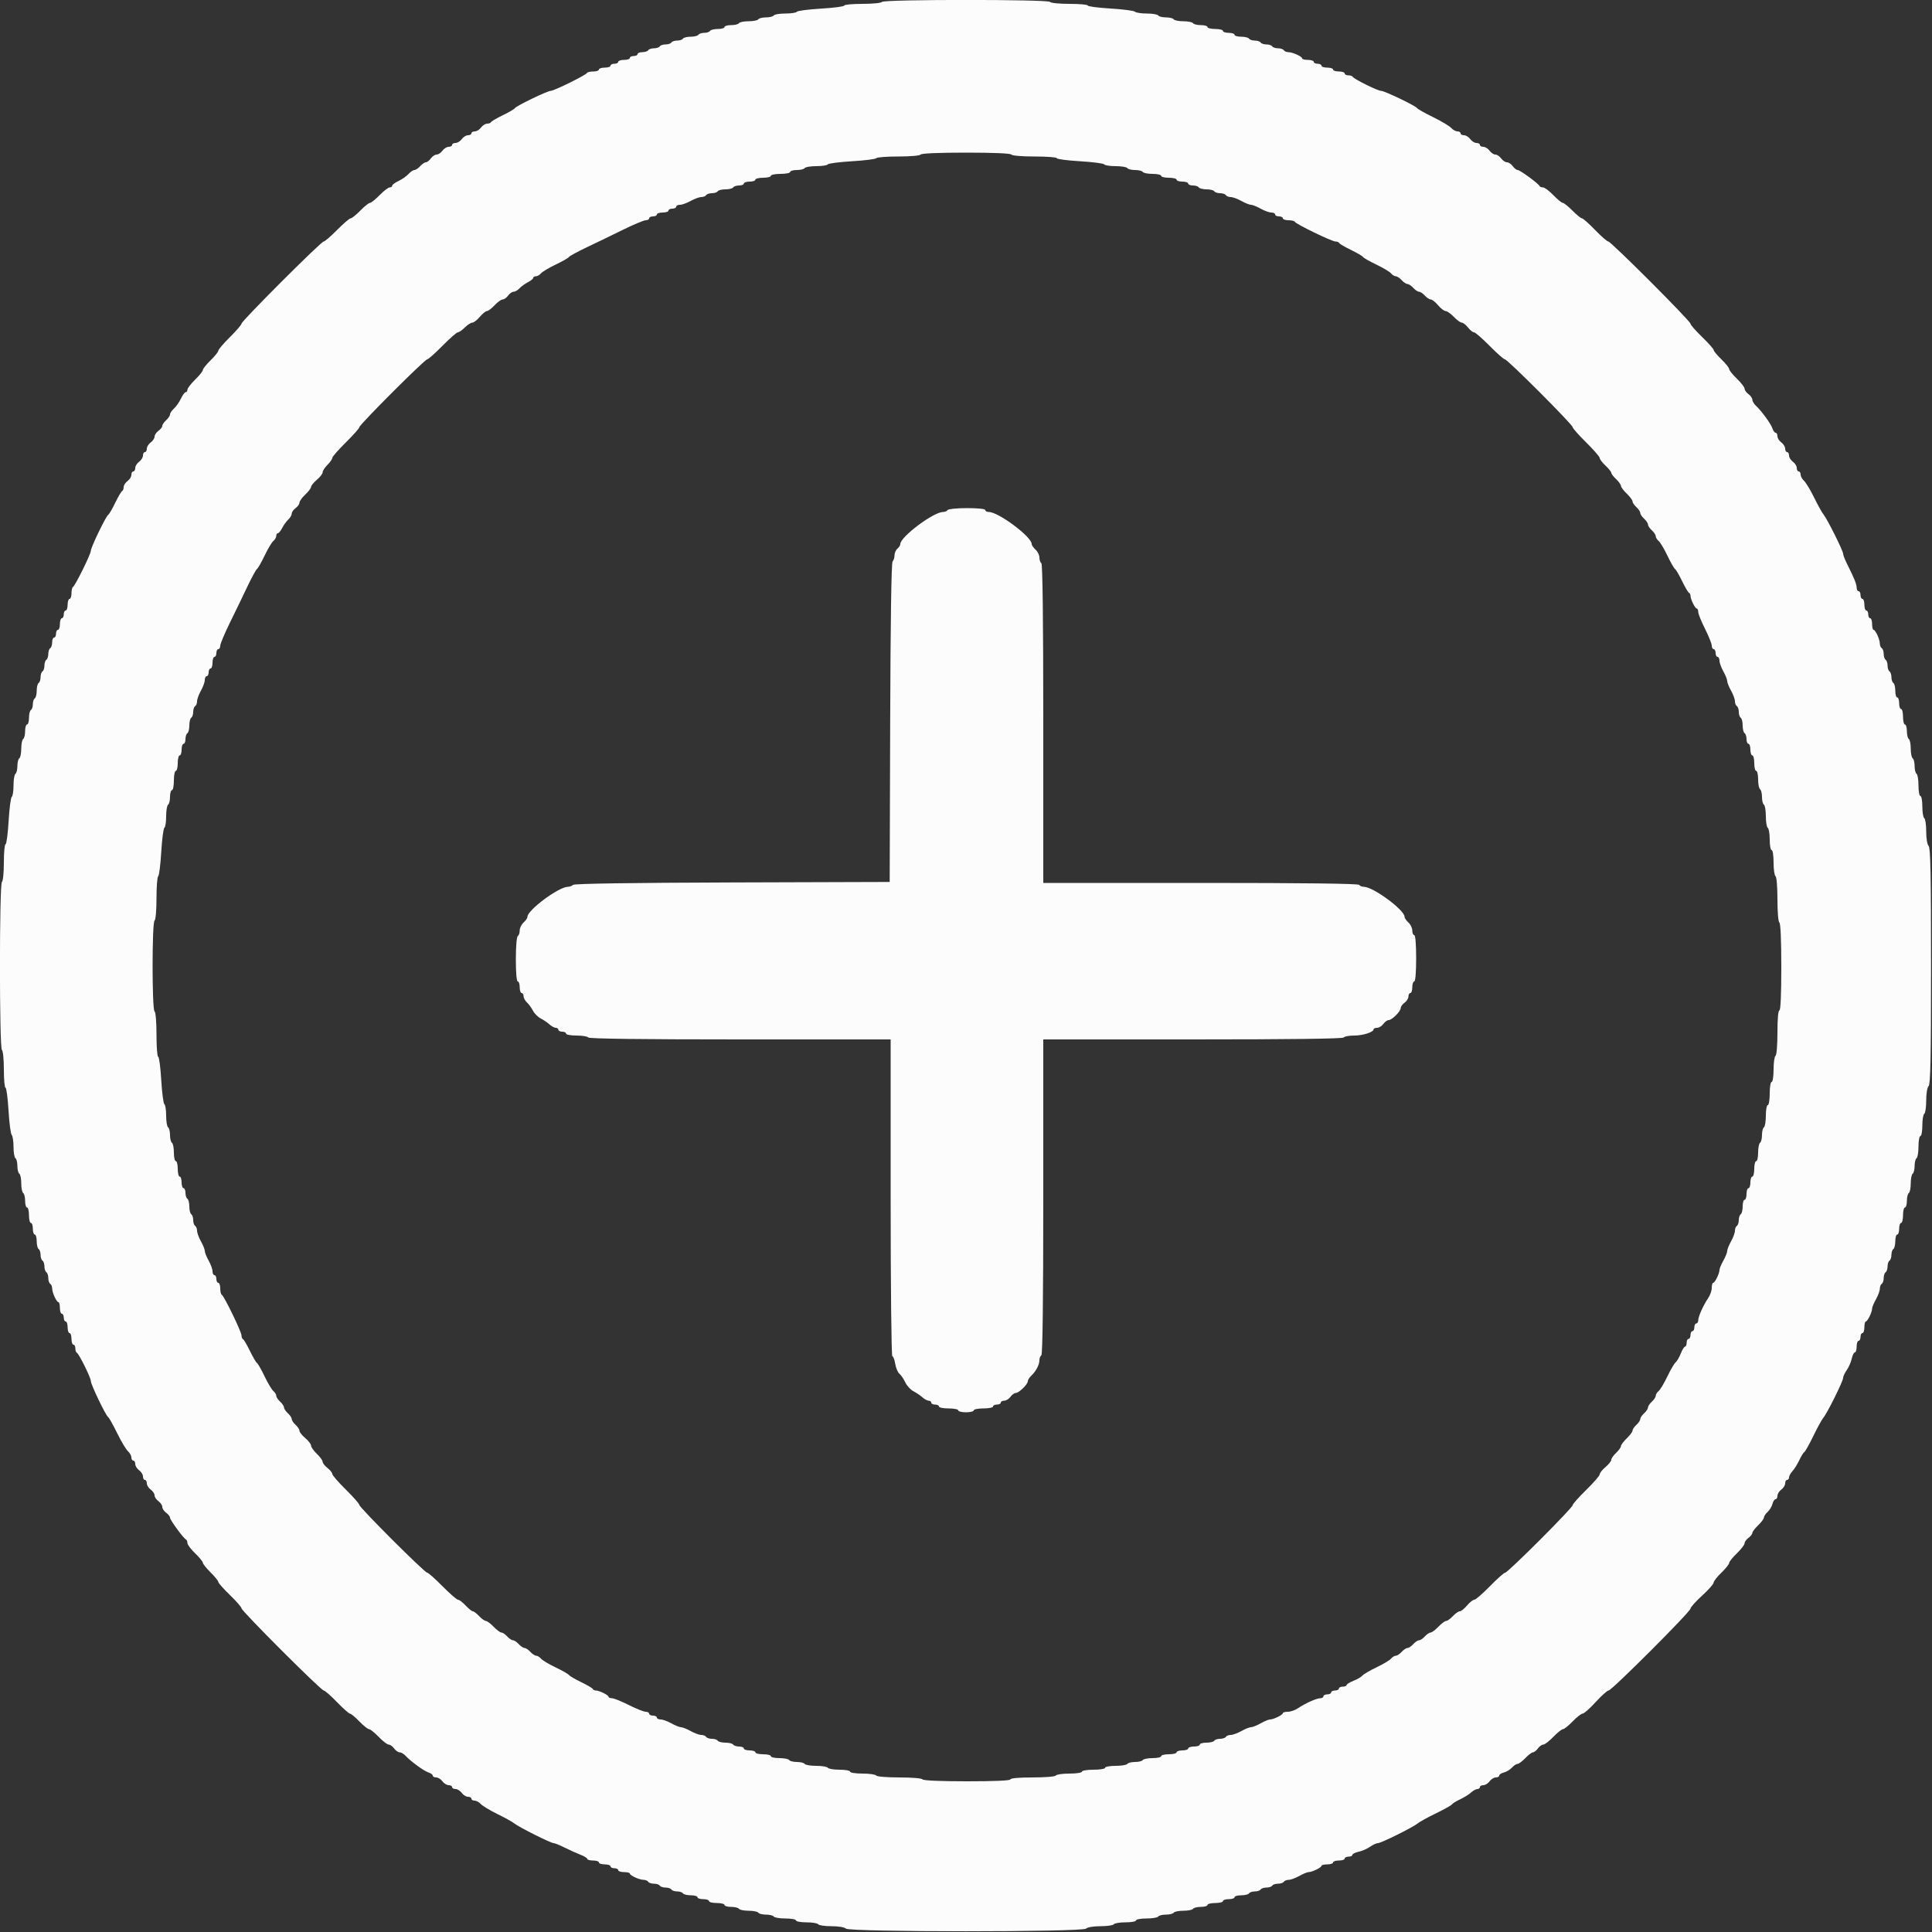 <svg id="svg" version="1.1" xmlns="http://www.w3.org/2000/svg" xmlns:xlink="http://www.w3.org/1999/xlink" width="400" height="400" viewBox="0, 0, 400,400"><rect x="0" y="0" width="400" height="400" fill="#333333" stroke="none"/><g id="svgg"><path id="path0" d="M182.600 0.400 C 182.463 0.621,180.663 0.800,178.576 0.800 C 176.499 0.800,174.800 0.957,174.800 1.149 C 174.800 1.340,172.641 1.626,170.002 1.784 C 167.363 1.941,165.102 2.234,164.978 2.435 C 164.854 2.636,163.784 2.800,162.600 2.800 C 161.416 2.800,160.336 2.980,160.200 3.200 C 160.064 3.420,159.344 3.600,158.600 3.600 C 157.856 3.600,157.136 3.780,157.000 4.000 C 156.864 4.220,155.964 4.400,155.000 4.400 C 154.036 4.400,153.136 4.580,153.000 4.800 C 152.864 5.020,152.133 5.200,151.376 5.200 C 150.619 5.200,150.000 5.380,150.000 5.600 C 150.000 5.820,149.381 6.000,148.624 6.000 C 147.867 6.000,147.136 6.180,147.000 6.400 C 146.864 6.620,146.324 6.800,145.800 6.800 C 145.276 6.800,144.736 6.980,144.600 7.200 C 144.464 7.420,143.744 7.600,143.000 7.600 C 142.256 7.600,141.536 7.780,141.400 8.000 C 141.264 8.220,140.724 8.400,140.200 8.400 C 139.676 8.400,139.136 8.580,139.000 8.800 C 138.864 9.020,138.324 9.200,137.800 9.200 C 137.276 9.200,136.736 9.380,136.600 9.600 C 136.464 9.820,135.924 10.000,135.400 10.000 C 134.876 10.000,134.336 10.180,134.200 10.400 C 134.064 10.620,133.513 10.800,132.976 10.800 C 132.439 10.800,132.000 10.980,132.000 11.200 C 132.000 11.420,131.640 11.600,131.200 11.600 C 130.760 11.600,130.400 11.780,130.400 12.000 C 130.400 12.220,129.860 12.400,129.200 12.400 C 128.540 12.400,128.000 12.580,128.000 12.800 C 128.000 13.020,127.640 13.200,127.200 13.200 C 126.760 13.200,126.400 13.380,126.400 13.600 C 126.400 13.820,125.860 14.000,125.200 14.000 C 124.540 14.000,124.000 14.180,124.000 14.400 C 124.000 14.620,123.475 14.800,122.833 14.800 C 122.192 14.800,121.607 14.937,121.533 15.104 C 121.345 15.533,114.717 18.807,114.045 18.803 C 113.354 18.799,106.900 21.915,106.602 22.396 C 106.483 22.590,105.353 23.249,104.092 23.860 C 102.832 24.471,101.740 25.112,101.667 25.285 C 101.593 25.458,101.228 25.600,100.855 25.600 C 100.482 25.600,99.917 25.960,99.600 26.400 C 99.283 26.840,98.703 27.200,98.312 27.200 C 97.920 27.200,97.600 27.380,97.600 27.600 C 97.600 27.820,97.280 28.000,96.888 28.000 C 96.497 28.000,95.917 28.360,95.600 28.800 C 95.283 29.240,94.703 29.600,94.312 29.600 C 93.920 29.600,93.600 29.780,93.600 30.000 C 93.600 30.220,93.280 30.400,92.888 30.400 C 92.497 30.400,91.917 30.760,91.600 31.200 C 91.283 31.640,90.743 32.000,90.400 32.000 C 90.057 32.000,89.517 32.360,89.200 32.800 C 88.883 33.240,88.421 33.600,88.174 33.600 C 87.926 33.600,87.398 33.960,87.000 34.400 C 86.602 34.840,86.062 35.200,85.800 35.200 C 85.538 35.200,84.991 35.568,84.583 36.019 C 84.176 36.469,83.248 37.119,82.521 37.464 C 81.794 37.809,81.200 38.251,81.200 38.446 C 81.200 38.641,80.967 38.800,80.681 38.800 C 80.396 38.800,79.459 39.520,78.600 40.400 C 77.741 41.280,76.841 42.000,76.600 42.000 C 76.359 42.000,75.459 42.720,74.600 43.600 C 73.741 44.480,72.844 45.200,72.606 45.200 C 72.369 45.200,71.106 46.280,69.800 47.600 C 68.494 48.920,67.241 50.000,67.016 50.000 C 66.477 50.000,50.000 66.470,50.000 67.009 C 50.000 67.238,48.920 68.494,47.600 69.800 C 46.280 71.106,45.200 72.369,45.200 72.606 C 45.200 72.844,44.480 73.741,43.600 74.600 C 42.720 75.459,42.000 76.359,42.000 76.600 C 42.000 76.841,41.280 77.741,40.400 78.600 C 39.520 79.459,38.800 80.396,38.800 80.681 C 38.800 80.967,38.641 81.200,38.446 81.200 C 38.251 81.200,37.809 81.794,37.464 82.521 C 37.119 83.248,36.469 84.176,36.019 84.583 C 35.568 84.991,35.200 85.538,35.200 85.800 C 35.200 86.062,34.840 86.602,34.400 87.000 C 33.960 87.398,33.600 87.926,33.600 88.174 C 33.600 88.421,33.240 88.883,32.800 89.200 C 32.360 89.517,32.000 90.057,32.000 90.400 C 32.000 90.743,31.640 91.283,31.200 91.600 C 30.760 91.917,30.400 92.497,30.400 92.888 C 30.400 93.280,30.220 93.600,30.000 93.600 C 29.780 93.600,29.600 93.920,29.600 94.312 C 29.600 94.703,29.240 95.283,28.800 95.600 C 28.360 95.917,28.000 96.497,28.000 96.888 C 28.000 97.280,27.820 97.600,27.600 97.600 C 27.380 97.600,27.200 97.920,27.200 98.312 C 27.200 98.703,26.840 99.283,26.400 99.600 C 25.960 99.917,25.600 100.482,25.600 100.855 C 25.600 101.228,25.458 101.593,25.285 101.667 C 25.112 101.740,24.471 102.832,23.860 104.092 C 23.249 105.353,22.590 106.483,22.396 106.602 C 21.915 106.900,18.799 113.354,18.803 114.045 C 18.807 114.717,15.533 121.345,15.104 121.533 C 14.937 121.607,14.800 122.192,14.800 122.833 C 14.800 123.475,14.620 124.000,14.400 124.000 C 14.180 124.000,14.000 124.540,14.000 125.200 C 14.000 125.860,13.820 126.400,13.600 126.400 C 13.380 126.400,13.200 126.760,13.200 127.200 C 13.200 127.640,13.020 128.000,12.800 128.000 C 12.580 128.000,12.400 128.540,12.400 129.200 C 12.400 129.860,12.220 130.400,12.000 130.400 C 11.780 130.400,11.600 130.760,11.600 131.200 C 11.600 131.640,11.420 132.000,11.200 132.000 C 10.980 132.000,10.800 132.439,10.800 132.976 C 10.800 133.513,10.620 134.064,10.400 134.200 C 10.180 134.336,10.000 134.876,10.000 135.400 C 10.000 135.924,9.820 136.464,9.600 136.600 C 9.380 136.736,9.200 137.276,9.200 137.800 C 9.200 138.324,9.020 138.864,8.800 139.000 C 8.580 139.136,8.400 139.676,8.400 140.200 C 8.400 140.724,8.220 141.264,8.000 141.400 C 7.780 141.536,7.600 142.256,7.600 143.000 C 7.600 143.744,7.420 144.464,7.200 144.600 C 6.980 144.736,6.800 145.276,6.800 145.800 C 6.800 146.324,6.620 146.864,6.400 147.000 C 6.180 147.136,6.000 147.867,6.000 148.624 C 6.000 149.381,5.820 150.000,5.600 150.000 C 5.380 150.000,5.200 150.619,5.200 151.376 C 5.200 152.133,5.020 152.864,4.800 153.000 C 4.580 153.136,4.400 154.036,4.400 155.000 C 4.400 155.964,4.220 156.864,4.000 157.000 C 3.780 157.136,3.600 157.856,3.600 158.600 C 3.600 159.344,3.420 160.064,3.200 160.200 C 2.980 160.336,2.800 161.416,2.800 162.600 C 2.800 163.784,2.636 164.854,2.435 164.978 C 2.234 165.102,1.941 167.363,1.784 170.002 C 1.626 172.641,1.340 174.800,1.149 174.800 C 0.957 174.800,0.800 176.499,0.800 178.576 C 0.800 180.663,0.621 182.463,0.400 182.600 C -0.148 182.939,-0.148 217.061,0.400 217.400 C 0.621 217.537,0.800 219.337,0.800 221.424 C 0.800 223.501,0.954 225.200,1.141 225.200 C 1.329 225.200,1.609 227.315,1.763 229.900 C 1.917 232.485,2.213 234.771,2.422 234.980 C 2.630 235.189,2.800 236.303,2.800 237.456 C 2.800 238.609,2.980 239.664,3.200 239.800 C 3.420 239.936,3.600 240.656,3.600 241.400 C 3.600 242.144,3.780 242.864,4.000 243.000 C 4.220 243.136,4.400 244.036,4.400 245.000 C 4.400 245.964,4.580 246.864,4.800 247.000 C 5.020 247.136,5.200 247.867,5.200 248.624 C 5.200 249.381,5.380 250.000,5.600 250.000 C 5.820 250.000,6.000 250.720,6.000 251.600 C 6.000 252.480,6.180 253.200,6.400 253.200 C 6.620 253.200,6.800 253.740,6.800 254.400 C 6.800 255.060,6.980 255.600,7.200 255.600 C 7.420 255.600,7.600 256.219,7.600 256.976 C 7.600 257.733,7.780 258.464,8.000 258.600 C 8.220 258.736,8.400 259.276,8.400 259.800 C 8.400 260.324,8.580 260.864,8.800 261.000 C 9.020 261.136,9.200 261.676,9.200 262.200 C 9.200 262.724,9.380 263.264,9.600 263.400 C 9.820 263.536,10.000 264.076,10.000 264.600 C 10.000 265.124,10.180 265.664,10.400 265.800 C 10.620 265.936,10.800 266.361,10.800 266.744 C 10.800 267.619,11.699 269.593,12.100 269.597 C 12.265 269.599,12.400 270.140,12.400 270.800 C 12.400 271.460,12.580 272.000,12.800 272.000 C 13.020 272.000,13.200 272.360,13.200 272.800 C 13.200 273.240,13.380 273.600,13.600 273.600 C 13.820 273.600,14.000 274.140,14.000 274.800 C 14.000 275.460,14.180 276.000,14.400 276.000 C 14.620 276.000,14.800 276.540,14.800 277.200 C 14.800 277.860,14.980 278.400,15.200 278.400 C 15.420 278.400,15.600 278.745,15.600 279.167 C 15.600 279.588,15.735 279.993,15.900 280.067 C 16.344 280.264,18.800 285.214,18.800 285.911 C 18.800 286.631,21.898 293.090,22.389 293.393 C 22.578 293.510,23.416 295.000,24.249 296.703 C 25.082 298.406,26.087 300.091,26.482 300.447 C 26.877 300.803,27.200 301.388,27.200 301.747 C 27.200 302.106,27.380 302.400,27.600 302.400 C 27.820 302.400,28.000 302.720,28.000 303.112 C 28.000 303.503,28.360 304.083,28.800 304.400 C 29.240 304.717,29.600 305.297,29.600 305.688 C 29.600 306.080,29.780 306.400,30.000 306.400 C 30.220 306.400,30.400 306.720,30.400 307.112 C 30.400 307.503,30.760 308.083,31.200 308.400 C 31.640 308.717,32.000 309.257,32.000 309.600 C 32.000 309.943,32.360 310.483,32.800 310.800 C 33.240 311.117,33.600 311.657,33.600 312.000 C 33.600 312.343,33.960 312.883,34.400 313.200 C 34.840 313.517,35.200 313.977,35.200 314.223 C 35.200 314.694,37.989 318.506,38.500 318.733 C 38.665 318.807,38.800 319.136,38.800 319.465 C 38.800 319.794,39.520 320.754,40.400 321.600 C 41.280 322.446,42.000 323.324,42.000 323.553 C 42.000 323.782,42.720 324.682,43.600 325.553 C 44.480 326.424,45.200 327.311,45.200 327.524 C 45.200 327.737,46.280 328.956,47.600 330.233 C 48.920 331.510,50.000 332.746,50.000 332.981 C 50.000 333.533,66.474 350.000,67.026 350.000 C 67.257 350.000,68.490 351.080,69.767 352.400 C 71.044 353.720,72.263 354.800,72.476 354.800 C 72.689 354.800,73.554 355.520,74.400 356.400 C 75.246 357.280,76.146 358.000,76.400 358.000 C 76.654 358.000,77.554 358.720,78.400 359.600 C 79.246 360.480,80.182 361.200,80.480 361.200 C 80.779 361.200,81.283 361.560,81.600 362.000 C 81.917 362.440,82.431 362.800,82.741 362.800 C 83.052 362.800,83.597 363.115,83.953 363.500 C 85.057 364.693,87.767 366.672,88.706 366.970 C 89.198 367.126,89.600 367.422,89.600 367.627 C 89.600 367.832,89.920 368.000,90.312 368.000 C 90.703 368.000,91.283 368.360,91.600 368.800 C 91.917 369.240,92.497 369.600,92.888 369.600 C 93.280 369.600,93.600 369.780,93.600 370.000 C 93.600 370.220,93.920 370.400,94.312 370.400 C 94.703 370.400,95.283 370.760,95.600 371.200 C 95.917 371.640,96.497 372.000,96.888 372.000 C 97.280 372.000,97.600 372.180,97.600 372.400 C 97.600 372.620,97.894 372.800,98.253 372.800 C 98.612 372.800,99.197 373.119,99.553 373.509 C 99.909 373.899,101.460 374.834,103.000 375.586 C 104.540 376.339,106.104 377.208,106.476 377.517 C 107.359 378.253,114.031 381.600,114.614 381.600 C 114.862 381.600,115.869 382.005,116.852 382.500 C 117.836 382.995,119.306 383.659,120.120 383.975 C 120.934 384.291,121.600 384.696,121.600 384.875 C 121.600 385.054,122.140 385.200,122.800 385.200 C 123.460 385.200,124.000 385.380,124.000 385.600 C 124.000 385.820,124.540 386.000,125.200 386.000 C 125.860 386.000,126.400 386.180,126.400 386.400 C 126.400 386.620,126.760 386.800,127.200 386.800 C 127.640 386.800,128.000 386.980,128.000 387.200 C 128.000 387.420,128.540 387.600,129.200 387.600 C 129.860 387.600,130.401 387.735,130.403 387.900 C 130.407 388.301,132.381 389.200,133.256 389.200 C 133.639 389.200,134.064 389.380,134.200 389.600 C 134.336 389.820,134.876 390.000,135.400 390.000 C 135.924 390.000,136.464 390.180,136.600 390.400 C 136.736 390.620,137.276 390.800,137.800 390.800 C 138.324 390.800,138.864 390.980,139.000 391.200 C 139.136 391.420,139.676 391.600,140.200 391.600 C 140.724 391.600,141.264 391.780,141.400 392.000 C 141.536 392.220,142.267 392.400,143.024 392.400 C 143.781 392.400,144.400 392.580,144.400 392.800 C 144.400 393.020,144.940 393.200,145.600 393.200 C 146.260 393.200,146.800 393.380,146.800 393.600 C 146.800 393.820,147.520 394.000,148.400 394.000 C 149.280 394.000,150.000 394.180,150.000 394.400 C 150.000 394.620,150.619 394.800,151.376 394.800 C 152.133 394.800,152.864 394.980,153.000 395.200 C 153.136 395.420,154.036 395.600,155.000 395.600 C 155.964 395.600,156.864 395.780,157.000 396.000 C 157.136 396.220,157.856 396.400,158.600 396.400 C 159.344 396.400,160.064 396.580,160.200 396.800 C 160.336 397.020,161.427 397.200,162.624 397.200 C 163.821 397.200,164.800 397.380,164.800 397.600 C 164.800 397.820,165.779 398.000,166.976 398.000 C 168.173 398.000,169.264 398.180,169.400 398.400 C 169.536 398.620,170.771 398.800,172.144 398.800 C 173.607 398.800,174.847 399.007,175.140 399.300 C 175.869 400.029,224.131 400.029,224.860 399.300 C 225.153 399.007,226.393 398.800,227.856 398.800 C 229.229 398.800,230.464 398.620,230.600 398.400 C 230.736 398.180,231.827 398.000,233.024 398.000 C 234.221 398.000,235.200 397.820,235.200 397.600 C 235.200 397.380,236.179 397.200,237.376 397.200 C 238.573 397.200,239.664 397.020,239.800 396.800 C 239.936 396.580,240.656 396.400,241.400 396.400 C 242.144 396.400,242.864 396.220,243.000 396.000 C 243.136 395.780,244.036 395.600,245.000 395.600 C 245.964 395.600,246.864 395.420,247.000 395.200 C 247.136 394.980,247.867 394.800,248.624 394.800 C 249.381 394.800,250.000 394.620,250.000 394.400 C 250.000 394.180,250.720 394.000,251.600 394.000 C 252.480 394.000,253.200 393.820,253.200 393.600 C 253.200 393.380,253.740 393.200,254.400 393.200 C 255.060 393.200,255.600 393.020,255.600 392.800 C 255.600 392.580,256.219 392.400,256.976 392.400 C 257.733 392.400,258.464 392.220,258.600 392.000 C 258.736 391.780,259.276 391.600,259.800 391.600 C 260.324 391.600,260.864 391.420,261.000 391.200 C 261.136 390.980,261.676 390.800,262.200 390.800 C 262.724 390.800,263.264 390.620,263.400 390.400 C 263.536 390.180,264.076 390.000,264.600 390.000 C 265.124 390.000,265.664 389.820,265.800 389.600 C 265.936 389.380,266.391 389.200,266.811 389.200 C 267.232 389.200,268.217 388.840,269.000 388.400 C 269.783 387.960,270.653 387.600,270.932 387.600 C 271.659 387.600,273.593 386.656,273.597 386.300 C 273.599 386.135,274.140 386.000,274.800 386.000 C 275.460 386.000,276.000 385.820,276.000 385.600 C 276.000 385.380,276.540 385.200,277.200 385.200 C 277.860 385.200,278.400 385.020,278.400 384.800 C 278.400 384.580,278.760 384.400,279.200 384.400 C 279.640 384.400,280.000 384.234,280.000 384.032 C 280.000 383.829,280.585 383.537,281.300 383.382 C 282.015 383.227,283.078 382.763,283.662 382.350 C 284.246 381.938,284.974 381.600,285.280 381.600 C 285.950 381.600,292.570 378.316,293.524 377.510 C 293.896 377.195,295.594 376.262,297.297 375.436 C 299.000 374.610,300.493 373.773,300.614 373.578 C 300.735 373.382,301.501 372.907,302.317 372.524 C 303.133 372.140,304.149 371.505,304.575 371.113 C 305.002 370.721,305.587 370.400,305.875 370.400 C 306.164 370.400,306.400 370.220,306.400 370.000 C 306.400 369.780,306.720 369.600,307.112 369.600 C 307.503 369.600,308.083 369.240,308.400 368.800 C 308.717 368.360,309.297 368.000,309.688 368.000 C 310.080 368.000,310.400 367.823,310.400 367.608 C 310.400 367.392,310.837 367.106,311.371 366.972 C 311.904 366.838,312.652 366.384,313.033 365.964 C 313.413 365.544,313.932 365.200,314.187 365.200 C 314.442 365.200,315.168 364.660,315.800 364.000 C 316.432 363.340,317.146 362.800,317.387 362.800 C 317.627 362.800,318.083 362.440,318.400 362.000 C 318.717 361.560,319.221 361.200,319.520 361.200 C 319.818 361.200,320.754 360.480,321.600 359.600 C 322.446 358.720,323.346 358.000,323.600 358.000 C 323.854 358.000,324.754 357.280,325.600 356.400 C 326.446 355.520,327.376 354.794,327.669 354.786 C 327.961 354.778,329.179 353.698,330.374 352.386 C 331.570 351.074,332.771 350.000,333.043 350.000 C 333.689 350.000,350.000 333.689,350.000 333.043 C 350.000 332.771,351.074 331.570,352.386 330.374 C 353.698 329.179,354.778 327.961,354.786 327.669 C 354.794 327.376,355.520 326.446,356.400 325.600 C 357.280 324.754,358.000 323.854,358.000 323.600 C 358.000 323.346,358.720 322.446,359.600 321.600 C 360.480 320.754,361.200 319.818,361.200 319.520 C 361.200 319.221,361.560 318.717,362.000 318.400 C 362.440 318.083,362.800 317.627,362.800 317.387 C 362.800 317.146,363.340 316.432,364.000 315.800 C 364.660 315.168,365.200 314.442,365.200 314.187 C 365.200 313.932,365.544 313.413,365.964 313.033 C 366.384 312.652,366.838 311.904,366.972 311.371 C 367.106 310.837,367.392 310.400,367.608 310.400 C 367.823 310.400,368.000 310.080,368.000 309.688 C 368.000 309.297,368.360 308.717,368.800 308.400 C 369.240 308.083,369.600 307.503,369.600 307.112 C 369.600 306.720,369.780 306.400,370.000 306.400 C 370.220 306.400,370.400 306.164,370.400 305.875 C 370.400 305.587,370.721 305.002,371.113 304.575 C 371.505 304.149,372.140 303.133,372.524 302.317 C 372.907 301.501,373.382 300.735,373.578 300.614 C 373.773 300.493,374.610 299.000,375.436 297.297 C 376.262 295.594,377.195 293.896,377.510 293.524 C 378.316 292.570,381.600 285.950,381.600 285.280 C 381.600 284.974,381.938 284.246,382.350 283.662 C 382.763 283.078,383.227 282.015,383.382 281.300 C 383.537 280.585,383.829 280.000,384.032 280.000 C 384.234 280.000,384.400 279.460,384.400 278.800 C 384.400 278.140,384.580 277.600,384.800 277.600 C 385.020 277.600,385.200 277.240,385.200 276.800 C 385.200 276.360,385.380 276.000,385.600 276.000 C 385.820 276.000,386.000 275.460,386.000 274.800 C 386.000 274.140,386.135 273.599,386.300 273.597 C 386.656 273.593,387.600 271.659,387.600 270.932 C 387.600 270.653,387.960 269.783,388.400 269.000 C 388.840 268.217,389.200 267.232,389.200 266.811 C 389.200 266.391,389.380 265.936,389.600 265.800 C 389.820 265.664,390.000 265.124,390.000 264.600 C 390.000 264.076,390.180 263.536,390.400 263.400 C 390.620 263.264,390.800 262.724,390.800 262.200 C 390.800 261.676,390.980 261.136,391.200 261.000 C 391.420 260.864,391.600 260.324,391.600 259.800 C 391.600 259.276,391.780 258.736,392.000 258.600 C 392.220 258.464,392.400 257.733,392.400 256.976 C 392.400 256.219,392.580 255.600,392.800 255.600 C 393.020 255.600,393.200 255.060,393.200 254.400 C 393.200 253.740,393.380 253.200,393.600 253.200 C 393.820 253.200,394.000 252.480,394.000 251.600 C 394.000 250.720,394.180 250.000,394.400 250.000 C 394.620 250.000,394.800 249.381,394.800 248.624 C 394.800 247.867,394.980 247.136,395.200 247.000 C 395.420 246.864,395.600 245.964,395.600 245.000 C 395.600 244.036,395.780 243.136,396.000 243.000 C 396.220 242.864,396.400 242.144,396.400 241.400 C 396.400 240.656,396.580 239.936,396.800 239.800 C 397.020 239.664,397.200 238.573,397.200 237.376 C 397.200 236.179,397.380 235.200,397.600 235.200 C 397.820 235.200,398.000 234.221,398.000 233.024 C 398.000 231.827,398.180 230.736,398.400 230.600 C 398.620 230.464,398.800 229.229,398.800 227.856 C 398.800 226.393,399.007 225.153,399.300 224.860 C 399.689 224.471,399.800 218.955,399.800 200.000 C 399.800 181.045,399.689 175.529,399.300 175.140 C 399.007 174.847,398.800 173.607,398.800 172.144 C 398.800 170.771,398.620 169.536,398.400 169.400 C 398.180 169.264,398.000 168.173,398.000 166.976 C 398.000 165.779,397.820 164.800,397.600 164.800 C 397.380 164.800,397.200 163.821,397.200 162.624 C 397.200 161.427,397.020 160.336,396.800 160.200 C 396.580 160.064,396.400 159.344,396.400 158.600 C 396.400 157.856,396.220 157.136,396.000 157.000 C 395.780 156.864,395.600 155.964,395.600 155.000 C 395.600 154.036,395.420 153.136,395.200 153.000 C 394.980 152.864,394.800 152.133,394.800 151.376 C 394.800 150.619,394.620 150.000,394.400 150.000 C 394.180 150.000,394.000 149.280,394.000 148.400 C 394.000 147.520,393.820 146.800,393.600 146.800 C 393.380 146.800,393.200 146.260,393.200 145.600 C 393.200 144.940,393.020 144.400,392.800 144.400 C 392.580 144.400,392.400 143.781,392.400 143.024 C 392.400 142.267,392.220 141.536,392.000 141.400 C 391.780 141.264,391.600 140.724,391.600 140.200 C 391.600 139.676,391.420 139.136,391.200 139.000 C 390.980 138.864,390.800 138.324,390.800 137.800 C 390.800 137.276,390.620 136.736,390.400 136.600 C 390.180 136.464,390.000 135.924,390.000 135.400 C 390.000 134.876,389.820 134.336,389.600 134.200 C 389.380 134.064,389.200 133.639,389.200 133.256 C 389.200 132.381,388.301 130.407,387.900 130.403 C 387.735 130.401,387.600 129.860,387.600 129.200 C 387.600 128.540,387.420 128.000,387.200 128.000 C 386.980 128.000,386.800 127.640,386.800 127.200 C 386.800 126.760,386.620 126.400,386.400 126.400 C 386.180 126.400,386.000 125.860,386.000 125.200 C 386.000 124.540,385.820 124.000,385.600 124.000 C 385.380 124.000,385.200 123.640,385.200 123.200 C 385.200 122.760,385.020 122.400,384.800 122.400 C 384.580 122.400,384.400 122.068,384.400 121.661 C 384.400 120.939,383.921 119.759,382.370 116.662 C 381.947 115.816,381.600 114.908,381.600 114.644 C 381.600 114.039,378.274 107.384,377.517 106.476 C 377.208 106.104,376.339 104.540,375.586 103.000 C 374.834 101.460,373.899 99.909,373.509 99.553 C 373.119 99.197,372.800 98.612,372.800 98.253 C 372.800 97.894,372.620 97.600,372.400 97.600 C 372.180 97.600,372.000 97.280,372.000 96.888 C 372.000 96.497,371.640 95.917,371.200 95.600 C 370.760 95.283,370.400 94.703,370.400 94.312 C 370.400 93.920,370.220 93.600,370.000 93.600 C 369.780 93.600,369.600 93.280,369.600 92.888 C 369.600 92.497,369.240 91.917,368.800 91.600 C 368.360 91.283,368.000 90.703,368.000 90.312 C 368.000 89.920,367.832 89.600,367.627 89.600 C 367.422 89.600,367.126 89.198,366.970 88.706 C 366.672 87.767,364.693 85.057,363.500 83.953 C 363.115 83.597,362.800 83.052,362.800 82.741 C 362.800 82.431,362.440 81.917,362.000 81.600 C 361.560 81.283,361.200 80.779,361.200 80.480 C 361.200 80.182,360.480 79.246,359.600 78.400 C 358.720 77.554,358.000 76.654,358.000 76.400 C 358.000 76.146,357.280 75.246,356.400 74.400 C 355.520 73.554,354.800 72.689,354.800 72.476 C 354.800 72.263,353.720 71.044,352.400 69.767 C 351.080 68.490,350.000 67.257,350.000 67.026 C 350.000 66.474,333.533 50.000,332.981 50.000 C 332.746 50.000,331.510 48.920,330.233 47.600 C 328.956 46.280,327.737 45.200,327.524 45.200 C 327.311 45.200,326.424 44.480,325.553 43.600 C 324.682 42.720,323.782 42.000,323.553 42.000 C 323.324 42.000,322.446 41.280,321.600 40.400 C 320.754 39.520,319.794 38.800,319.465 38.800 C 319.136 38.800,318.807 38.665,318.733 38.500 C 318.506 37.989,314.694 35.200,314.223 35.200 C 313.977 35.200,313.517 34.840,313.200 34.400 C 312.883 33.960,312.343 33.600,312.000 33.600 C 311.657 33.600,311.117 33.240,310.800 32.800 C 310.483 32.360,309.943 32.000,309.600 32.000 C 309.257 32.000,308.717 31.640,308.400 31.200 C 308.083 30.760,307.503 30.400,307.112 30.400 C 306.720 30.400,306.400 30.220,306.400 30.000 C 306.400 29.780,306.080 29.600,305.688 29.600 C 305.297 29.600,304.717 29.240,304.400 28.800 C 304.083 28.360,303.503 28.000,303.112 28.000 C 302.720 28.000,302.400 27.820,302.400 27.600 C 302.400 27.380,302.106 27.200,301.747 27.200 C 301.388 27.200,300.803 26.877,300.447 26.482 C 300.091 26.087,298.406 25.082,296.703 24.249 C 295.000 23.416,293.510 22.578,293.393 22.389 C 293.090 21.898,286.631 18.800,285.911 18.800 C 285.214 18.800,280.264 16.344,280.067 15.900 C 279.993 15.735,279.588 15.600,279.167 15.600 C 278.745 15.600,278.400 15.420,278.400 15.200 C 278.400 14.980,277.860 14.800,277.200 14.800 C 276.540 14.800,276.000 14.620,276.000 14.400 C 276.000 14.180,275.460 14.000,274.800 14.000 C 274.140 14.000,273.600 13.820,273.600 13.600 C 273.600 13.380,273.240 13.200,272.800 13.200 C 272.360 13.200,272.000 13.020,272.000 12.800 C 272.000 12.580,271.460 12.400,270.800 12.400 C 270.140 12.400,269.599 12.265,269.597 12.100 C 269.593 11.699,267.619 10.800,266.744 10.800 C 266.361 10.800,265.936 10.620,265.800 10.400 C 265.664 10.180,265.124 10.000,264.600 10.000 C 264.076 10.000,263.536 9.820,263.400 9.600 C 263.264 9.380,262.724 9.200,262.200 9.200 C 261.676 9.200,261.136 9.020,261.000 8.800 C 260.864 8.580,260.324 8.400,259.800 8.400 C 259.276 8.400,258.736 8.220,258.600 8.000 C 258.464 7.780,257.733 7.600,256.976 7.600 C 256.219 7.600,255.600 7.420,255.600 7.200 C 255.600 6.980,255.060 6.800,254.400 6.800 C 253.740 6.800,253.200 6.620,253.200 6.400 C 253.200 6.180,252.480 6.000,251.600 6.000 C 250.720 6.000,250.000 5.820,250.000 5.600 C 250.000 5.380,249.381 5.200,248.624 5.200 C 247.867 5.200,247.136 5.020,247.000 4.800 C 246.864 4.580,245.964 4.400,245.000 4.400 C 244.036 4.400,243.136 4.220,243.000 4.000 C 242.864 3.780,242.144 3.600,241.400 3.600 C 240.656 3.600,239.936 3.420,239.800 3.200 C 239.664 2.980,238.609 2.800,237.456 2.800 C 236.303 2.800,235.189 2.630,234.980 2.422 C 234.771 2.213,232.485 1.917,229.900 1.763 C 227.315 1.609,225.200 1.329,225.200 1.141 C 225.200 0.954,223.501 0.800,221.424 0.800 C 219.337 0.800,217.537 0.621,217.400 0.400 C 217.061 -0.148,182.939 -0.148,182.600 0.400 M209.400 32.000 C 209.542 32.229,211.604 32.400,214.224 32.400 C 216.741 32.400,218.800 32.557,218.800 32.749 C 218.800 32.940,220.959 33.226,223.598 33.384 C 226.237 33.541,228.498 33.834,228.622 34.035 C 228.746 34.236,229.816 34.400,231.000 34.400 C 232.184 34.400,233.264 34.580,233.400 34.800 C 233.536 35.020,234.256 35.200,235.000 35.200 C 235.744 35.200,236.464 35.380,236.600 35.600 C 236.736 35.820,237.647 36.000,238.624 36.000 C 239.601 36.000,240.400 36.180,240.400 36.400 C 240.400 36.620,241.120 36.800,242.000 36.800 C 242.880 36.800,243.600 36.980,243.600 37.200 C 243.600 37.420,244.140 37.600,244.800 37.600 C 245.460 37.600,246.000 37.780,246.000 38.000 C 246.000 38.220,246.439 38.400,246.976 38.400 C 247.513 38.400,248.064 38.580,248.200 38.800 C 248.336 39.020,249.056 39.200,249.800 39.200 C 250.544 39.200,251.264 39.380,251.400 39.600 C 251.536 39.820,252.076 40.000,252.600 40.000 C 253.124 40.000,253.664 40.180,253.800 40.400 C 253.936 40.620,254.391 40.800,254.811 40.800 C 255.232 40.800,256.217 41.160,257.000 41.600 C 257.783 42.040,258.683 42.400,259.000 42.400 C 259.317 42.400,260.217 42.760,261.000 43.200 C 261.783 43.640,262.779 44.000,263.212 44.000 C 263.645 44.000,264.000 44.180,264.000 44.400 C 264.000 44.620,264.360 44.800,264.800 44.800 C 265.240 44.800,265.600 44.980,265.600 45.200 C 265.600 45.420,266.125 45.600,266.767 45.600 C 267.408 45.600,267.993 45.741,268.067 45.913 C 268.263 46.374,275.738 50.000,276.491 50.000 C 276.844 50.000,277.193 50.142,277.267 50.315 C 277.340 50.488,278.432 51.129,279.692 51.740 C 280.953 52.351,282.085 53.014,282.208 53.213 C 282.331 53.411,283.570 54.118,284.963 54.782 C 286.355 55.447,287.720 56.262,287.996 56.595 C 288.272 56.928,288.718 57.200,288.987 57.200 C 289.256 57.200,289.802 57.560,290.200 58.000 C 290.598 58.440,291.138 58.800,291.400 58.800 C 291.662 58.800,292.202 59.160,292.600 59.600 C 292.998 60.040,293.538 60.400,293.800 60.400 C 294.062 60.400,294.602 60.760,295.000 61.200 C 295.398 61.640,295.950 62.000,296.226 62.000 C 296.503 62.000,297.183 62.540,297.739 63.200 C 298.294 63.860,298.996 64.400,299.299 64.400 C 299.602 64.400,300.368 64.940,301.000 65.600 C 301.632 66.260,302.373 66.800,302.646 66.800 C 302.919 66.800,303.496 67.250,303.929 67.800 C 304.361 68.350,304.923 68.800,305.177 68.800 C 305.431 68.800,306.881 70.060,308.400 71.600 C 309.919 73.140,311.348 74.400,311.577 74.400 C 312.109 74.400,325.600 87.905,325.600 88.438 C 325.600 88.659,326.860 90.081,328.400 91.600 C 329.940 93.119,331.200 94.568,331.200 94.820 C 331.200 95.073,331.740 95.783,332.400 96.400 C 333.060 97.017,333.600 97.687,333.600 97.891 C 333.600 98.094,334.050 98.683,334.600 99.200 C 335.150 99.717,335.600 100.344,335.600 100.595 C 335.600 100.845,336.140 101.568,336.800 102.200 C 337.460 102.832,338.000 103.558,338.000 103.813 C 338.000 104.068,338.360 104.602,338.800 105.000 C 339.240 105.398,339.600 105.938,339.600 106.200 C 339.600 106.462,339.960 107.002,340.400 107.400 C 340.840 107.798,341.200 108.338,341.200 108.600 C 341.200 108.862,341.560 109.402,342.000 109.800 C 342.440 110.198,342.800 110.744,342.800 111.013 C 342.800 111.282,343.072 111.728,343.405 112.004 C 343.738 112.280,344.553 113.645,345.218 115.037 C 345.882 116.430,346.589 117.669,346.787 117.792 C 346.986 117.915,347.649 119.047,348.260 120.308 C 348.871 121.568,349.512 122.660,349.685 122.733 C 349.858 122.807,350.000 123.086,350.000 123.354 C 350.000 124.063,350.949 125.993,351.300 125.997 C 351.465 125.999,351.601 126.315,351.601 126.700 C 351.602 127.085,352.232 128.650,353.001 130.177 C 353.771 131.704,354.400 133.279,354.400 133.677 C 354.400 134.075,354.580 134.400,354.800 134.400 C 355.020 134.400,355.200 134.760,355.200 135.200 C 355.200 135.640,355.380 136.000,355.600 136.000 C 355.820 136.000,356.000 136.355,356.000 136.788 C 356.000 137.221,356.360 138.217,356.800 139.000 C 357.240 139.783,357.600 140.683,357.600 141.000 C 357.600 141.317,357.960 142.217,358.400 143.000 C 358.840 143.783,359.200 144.768,359.200 145.189 C 359.200 145.609,359.380 146.064,359.600 146.200 C 359.820 146.336,360.000 146.876,360.000 147.400 C 360.000 147.924,360.180 148.464,360.400 148.600 C 360.620 148.736,360.800 149.456,360.800 150.200 C 360.800 150.944,360.980 151.664,361.200 151.800 C 361.420 151.936,361.600 152.487,361.600 153.024 C 361.600 153.561,361.780 154.000,362.000 154.000 C 362.220 154.000,362.400 154.540,362.400 155.200 C 362.400 155.860,362.580 156.400,362.800 156.400 C 363.020 156.400,363.200 157.120,363.200 158.000 C 363.200 158.880,363.380 159.600,363.600 159.600 C 363.820 159.600,364.000 160.399,364.000 161.376 C 364.000 162.353,364.180 163.264,364.400 163.400 C 364.620 163.536,364.800 164.256,364.800 165.000 C 364.800 165.744,364.980 166.464,365.200 166.600 C 365.420 166.736,365.600 167.816,365.600 169.000 C 365.600 170.184,365.780 171.264,366.000 171.400 C 366.220 171.536,366.400 172.627,366.400 173.824 C 366.400 175.021,366.580 176.000,366.800 176.000 C 367.025 176.000,367.200 177.125,367.200 178.576 C 367.200 179.993,367.380 181.264,367.600 181.400 C 367.829 181.541,368.000 183.596,368.000 186.200 C 368.000 188.804,368.171 190.859,368.400 191.000 C 368.647 191.153,368.800 194.671,368.800 200.224 C 368.800 205.941,368.655 209.200,368.400 209.200 C 368.157 209.200,368.000 210.992,368.000 213.776 C 368.000 216.396,367.829 218.458,367.600 218.600 C 367.380 218.736,367.200 220.007,367.200 221.424 C 367.200 222.875,367.025 224.000,366.800 224.000 C 366.578 224.000,366.400 225.067,366.400 226.400 C 366.400 227.733,366.222 228.800,366.000 228.800 C 365.780 228.800,365.600 229.779,365.600 230.976 C 365.600 232.173,365.420 233.264,365.200 233.400 C 364.980 233.536,364.800 234.256,364.800 235.000 C 364.800 235.744,364.620 236.464,364.400 236.600 C 364.180 236.736,364.000 237.647,364.000 238.624 C 364.000 239.601,363.820 240.400,363.600 240.400 C 363.380 240.400,363.200 241.120,363.200 242.000 C 363.200 242.880,363.020 243.600,362.800 243.600 C 362.580 243.600,362.400 244.140,362.400 244.800 C 362.400 245.460,362.220 246.000,362.000 246.000 C 361.780 246.000,361.600 246.540,361.600 247.200 C 361.600 247.860,361.420 248.400,361.200 248.400 C 360.980 248.400,360.800 249.019,360.800 249.776 C 360.800 250.533,360.620 251.264,360.400 251.400 C 360.180 251.536,360.000 252.076,360.000 252.600 C 360.000 253.124,359.820 253.664,359.600 253.800 C 359.380 253.936,359.200 254.391,359.200 254.811 C 359.200 255.232,358.840 256.217,358.400 257.000 C 357.960 257.783,357.600 258.683,357.600 259.000 C 357.600 259.317,357.240 260.217,356.800 261.000 C 356.360 261.783,356.000 262.653,356.000 262.932 C 356.000 263.659,355.056 265.593,354.700 265.597 C 354.535 265.599,354.400 266.067,354.400 266.638 C 354.400 267.209,354.072 268.154,353.671 268.738 C 352.672 270.193,351.600 272.586,351.600 273.360 C 351.600 273.712,351.420 274.000,351.200 274.000 C 350.980 274.000,350.800 274.360,350.800 274.800 C 350.800 275.240,350.620 275.600,350.400 275.600 C 350.180 275.600,350.000 275.960,350.000 276.400 C 350.000 276.840,349.820 277.200,349.600 277.200 C 349.380 277.200,349.200 277.560,349.200 278.000 C 349.200 278.440,349.054 278.800,348.875 278.800 C 348.696 278.800,348.299 279.439,347.992 280.219 C 347.686 281.000,347.200 281.834,346.913 282.072 C 346.625 282.311,345.855 283.628,345.200 285.000 C 344.545 286.372,343.738 287.720,343.405 287.996 C 343.072 288.272,342.800 288.718,342.800 288.987 C 342.800 289.256,342.440 289.802,342.000 290.200 C 341.560 290.598,341.200 291.138,341.200 291.400 C 341.200 291.662,340.840 292.202,340.400 292.600 C 339.960 292.998,339.600 293.538,339.600 293.800 C 339.600 294.062,339.240 294.602,338.800 295.000 C 338.360 295.398,338.000 295.932,338.000 296.187 C 338.000 296.442,337.460 297.168,336.800 297.800 C 336.140 298.432,335.600 299.155,335.600 299.405 C 335.600 299.656,335.150 300.283,334.600 300.800 C 334.050 301.317,333.600 301.962,333.600 302.234 C 333.600 302.506,333.060 303.183,332.400 303.739 C 331.740 304.294,331.200 304.973,331.200 305.248 C 331.200 305.523,329.940 306.978,328.400 308.482 C 326.860 309.986,325.600 311.405,325.600 311.637 C 325.600 312.187,312.187 325.600,311.637 325.600 C 311.405 325.600,309.986 326.860,308.482 328.400 C 306.978 329.940,305.523 331.200,305.248 331.200 C 304.973 331.200,304.294 331.740,303.739 332.400 C 303.183 333.060,302.506 333.600,302.234 333.600 C 301.962 333.600,301.317 334.050,300.800 334.600 C 300.283 335.150,299.656 335.600,299.405 335.600 C 299.155 335.600,298.432 336.140,297.800 336.800 C 297.168 337.460,296.442 338.000,296.187 338.000 C 295.932 338.000,295.398 338.360,295.000 338.800 C 294.602 339.240,294.062 339.600,293.800 339.600 C 293.538 339.600,292.998 339.960,292.600 340.400 C 292.202 340.840,291.662 341.200,291.400 341.200 C 291.138 341.200,290.598 341.560,290.200 342.000 C 289.802 342.440,289.256 342.800,288.987 342.800 C 288.718 342.800,288.272 343.072,287.996 343.405 C 287.720 343.738,286.372 344.545,285.000 345.200 C 283.628 345.855,282.311 346.625,282.072 346.913 C 281.834 347.200,281.000 347.686,280.219 347.992 C 279.439 348.299,278.800 348.696,278.800 348.875 C 278.800 349.054,278.440 349.200,278.000 349.200 C 277.560 349.200,277.200 349.380,277.200 349.600 C 277.200 349.820,276.840 350.000,276.400 350.000 C 275.960 350.000,275.600 350.180,275.600 350.400 C 275.600 350.620,275.240 350.800,274.800 350.800 C 274.360 350.800,274.000 350.980,274.000 351.200 C 274.000 351.420,273.712 351.600,273.360 351.600 C 272.586 351.600,270.193 352.672,268.738 353.671 C 268.154 354.072,267.209 354.400,266.638 354.400 C 266.067 354.400,265.599 354.535,265.597 354.700 C 265.593 355.056,263.659 356.000,262.932 356.000 C 262.653 356.000,261.783 356.360,261.000 356.800 C 260.217 357.240,259.317 357.600,259.000 357.600 C 258.683 357.600,257.783 357.960,257.000 358.400 C 256.217 358.840,255.232 359.200,254.811 359.200 C 254.391 359.200,253.936 359.380,253.800 359.600 C 253.664 359.820,253.124 360.000,252.600 360.000 C 252.076 360.000,251.536 360.180,251.400 360.400 C 251.264 360.620,250.533 360.800,249.776 360.800 C 249.019 360.800,248.400 360.980,248.400 361.200 C 248.400 361.420,247.860 361.600,247.200 361.600 C 246.540 361.600,246.000 361.780,246.000 362.000 C 246.000 362.220,245.460 362.400,244.800 362.400 C 244.140 362.400,243.600 362.580,243.600 362.800 C 243.600 363.020,242.880 363.200,242.000 363.200 C 241.120 363.200,240.400 363.380,240.400 363.600 C 240.400 363.820,239.601 364.000,238.624 364.000 C 237.647 364.000,236.736 364.180,236.600 364.400 C 236.464 364.620,235.744 364.800,235.000 364.800 C 234.256 364.800,233.536 364.980,233.400 365.200 C 233.264 365.420,232.173 365.600,230.976 365.600 C 229.779 365.600,228.800 365.780,228.800 366.000 C 228.800 366.222,227.733 366.400,226.400 366.400 C 225.067 366.400,224.000 366.578,224.000 366.800 C 224.000 367.025,222.875 367.200,221.424 367.200 C 220.007 367.200,218.736 367.380,218.600 367.600 C 218.458 367.829,216.396 368.000,213.776 368.000 C 210.992 368.000,209.200 368.157,209.200 368.400 C 209.200 368.655,205.941 368.800,200.224 368.800 C 194.671 368.800,191.153 368.647,191.000 368.400 C 190.859 368.171,188.804 368.000,186.200 368.000 C 183.596 368.000,181.541 367.829,181.400 367.600 C 181.264 367.380,179.993 367.200,178.576 367.200 C 177.125 367.200,176.000 367.025,176.000 366.800 C 176.000 366.580,175.021 366.400,173.824 366.400 C 172.627 366.400,171.536 366.220,171.400 366.000 C 171.264 365.780,170.184 365.600,169.000 365.600 C 167.816 365.600,166.736 365.420,166.600 365.200 C 166.464 364.980,165.744 364.800,165.000 364.800 C 164.256 364.800,163.536 364.620,163.400 364.400 C 163.264 364.180,162.353 364.000,161.376 364.000 C 160.399 364.000,159.600 363.820,159.600 363.600 C 159.600 363.380,158.880 363.200,158.000 363.200 C 157.120 363.200,156.400 363.020,156.400 362.800 C 156.400 362.580,155.860 362.400,155.200 362.400 C 154.540 362.400,154.000 362.220,154.000 362.000 C 154.000 361.780,153.561 361.600,153.024 361.600 C 152.487 361.600,151.936 361.420,151.800 361.200 C 151.664 360.980,150.944 360.800,150.200 360.800 C 149.456 360.800,148.736 360.620,148.600 360.400 C 148.464 360.180,147.924 360.000,147.400 360.000 C 146.876 360.000,146.336 359.820,146.200 359.600 C 146.064 359.380,145.609 359.200,145.189 359.200 C 144.768 359.200,143.783 358.840,143.000 358.400 C 142.217 357.960,141.317 357.600,141.000 357.600 C 140.683 357.600,139.783 357.240,139.000 356.800 C 138.217 356.360,137.221 356.000,136.788 356.000 C 136.355 356.000,136.000 355.820,136.000 355.600 C 136.000 355.380,135.640 355.200,135.200 355.200 C 134.760 355.200,134.400 355.020,134.400 354.800 C 134.400 354.580,134.075 354.400,133.677 354.400 C 133.279 354.400,131.704 353.771,130.177 353.001 C 128.650 352.232,127.085 351.602,126.700 351.601 C 126.315 351.601,125.999 351.465,125.997 351.300 C 125.993 350.949,124.063 350.000,123.354 350.000 C 123.086 350.000,122.807 349.858,122.733 349.685 C 122.660 349.512,121.568 348.871,120.308 348.260 C 119.047 347.649,117.915 346.986,117.792 346.787 C 117.669 346.589,116.430 345.882,115.037 345.218 C 113.645 344.553,112.280 343.738,112.004 343.405 C 111.728 343.072,111.282 342.800,111.013 342.800 C 110.744 342.800,110.198 342.440,109.800 342.000 C 109.402 341.560,108.862 341.200,108.600 341.200 C 108.338 341.200,107.798 340.840,107.400 340.400 C 107.002 339.960,106.462 339.600,106.200 339.600 C 105.938 339.600,105.398 339.240,105.000 338.800 C 104.602 338.360,104.068 338.000,103.813 338.000 C 103.558 338.000,102.832 337.460,102.200 336.800 C 101.568 336.140,100.845 335.600,100.595 335.600 C 100.344 335.600,99.717 335.150,99.200 334.600 C 98.683 334.050,98.094 333.600,97.891 333.600 C 97.687 333.600,97.017 333.060,96.400 332.400 C 95.783 331.740,95.073 331.200,94.820 331.200 C 94.568 331.200,93.119 329.940,91.600 328.400 C 90.081 326.860,88.659 325.600,88.438 325.600 C 87.905 325.600,74.400 312.109,74.400 311.577 C 74.400 311.348,73.140 309.919,71.600 308.400 C 70.060 306.881,68.800 305.431,68.800 305.177 C 68.800 304.923,68.350 304.361,67.800 303.929 C 67.250 303.496,66.800 302.919,66.800 302.646 C 66.800 302.373,66.260 301.632,65.600 301.000 C 64.940 300.368,64.400 299.602,64.400 299.299 C 64.400 298.996,63.860 298.294,63.200 297.739 C 62.540 297.183,62.000 296.503,62.000 296.226 C 62.000 295.950,61.640 295.398,61.200 295.000 C 60.760 294.602,60.400 294.062,60.400 293.800 C 60.400 293.538,60.040 292.998,59.600 292.600 C 59.160 292.202,58.800 291.662,58.800 291.400 C 58.800 291.138,58.440 290.598,58.000 290.200 C 57.560 289.802,57.200 289.256,57.200 288.987 C 57.200 288.718,56.928 288.272,56.595 287.996 C 56.262 287.720,55.447 286.355,54.782 284.963 C 54.118 283.570,53.411 282.331,53.213 282.208 C 53.014 282.085,52.351 280.953,51.740 279.692 C 51.129 278.432,50.488 277.340,50.315 277.267 C 50.142 277.193,50.000 276.844,50.000 276.491 C 50.000 275.738,46.374 268.263,45.913 268.067 C 45.741 267.993,45.600 267.408,45.600 266.767 C 45.600 266.125,45.420 265.600,45.200 265.600 C 44.980 265.600,44.800 265.240,44.800 264.800 C 44.800 264.360,44.620 264.000,44.400 264.000 C 44.180 264.000,44.000 263.645,44.000 263.212 C 44.000 262.779,43.640 261.783,43.200 261.000 C 42.760 260.217,42.400 259.317,42.400 259.000 C 42.400 258.683,42.040 257.783,41.600 257.000 C 41.160 256.217,40.800 255.232,40.800 254.811 C 40.800 254.391,40.620 253.936,40.400 253.800 C 40.180 253.664,40.000 253.124,40.000 252.600 C 40.000 252.076,39.820 251.536,39.600 251.400 C 39.380 251.264,39.200 250.544,39.200 249.800 C 39.200 249.056,39.020 248.336,38.800 248.200 C 38.580 248.064,38.400 247.513,38.400 246.976 C 38.400 246.439,38.220 246.000,38.000 246.000 C 37.780 246.000,37.600 245.460,37.600 244.800 C 37.600 244.140,37.420 243.600,37.200 243.600 C 36.980 243.600,36.800 242.880,36.800 242.000 C 36.800 241.120,36.620 240.400,36.400 240.400 C 36.180 240.400,36.000 239.601,36.000 238.624 C 36.000 237.647,35.820 236.736,35.600 236.600 C 35.380 236.464,35.200 235.744,35.200 235.000 C 35.200 234.256,35.020 233.536,34.800 233.400 C 34.580 233.264,34.400 232.184,34.400 231.000 C 34.400 229.816,34.236 228.746,34.035 228.622 C 33.834 228.498,33.541 226.237,33.384 223.598 C 33.226 220.959,32.940 218.800,32.749 218.800 C 32.557 218.800,32.400 216.741,32.400 214.224 C 32.400 211.604,32.229 209.542,32.000 209.400 C 31.458 209.065,31.458 190.935,32.000 190.600 C 32.227 190.460,32.400 188.470,32.400 186.000 C 32.400 183.606,32.557 181.550,32.748 181.432 C 32.940 181.314,33.225 179.054,33.383 176.410 C 33.541 173.767,33.834 171.502,34.035 171.378 C 34.236 171.254,34.400 170.184,34.400 169.000 C 34.400 167.816,34.580 166.736,34.800 166.600 C 35.020 166.464,35.200 165.733,35.200 164.976 C 35.200 164.219,35.380 163.600,35.600 163.600 C 35.820 163.600,36.000 162.700,36.000 161.600 C 36.000 160.500,36.180 159.600,36.400 159.600 C 36.620 159.600,36.800 158.880,36.800 158.000 C 36.800 157.120,36.980 156.400,37.200 156.400 C 37.420 156.400,37.600 155.860,37.600 155.200 C 37.600 154.540,37.780 154.000,38.000 154.000 C 38.220 154.000,38.400 153.561,38.400 153.024 C 38.400 152.487,38.580 151.936,38.800 151.800 C 39.020 151.664,39.200 150.944,39.200 150.200 C 39.200 149.456,39.380 148.736,39.600 148.600 C 39.820 148.464,40.000 147.924,40.000 147.400 C 40.000 146.876,40.180 146.336,40.400 146.200 C 40.620 146.064,40.800 145.609,40.800 145.189 C 40.800 144.768,41.160 143.783,41.600 143.000 C 42.040 142.217,42.400 141.221,42.400 140.788 C 42.400 140.355,42.580 140.000,42.800 140.000 C 43.020 140.000,43.200 139.640,43.200 139.200 C 43.200 138.760,43.380 138.400,43.600 138.400 C 43.820 138.400,44.000 137.860,44.000 137.200 C 44.000 136.540,44.180 136.000,44.400 136.000 C 44.620 136.000,44.800 135.640,44.800 135.200 C 44.800 134.760,44.980 134.400,45.200 134.400 C 45.420 134.400,45.599 134.085,45.597 133.700 C 45.596 133.315,46.480 131.200,47.562 129.000 C 48.645 126.800,50.276 123.430,51.187 121.510 C 52.098 119.591,53.008 117.919,53.209 117.795 C 53.410 117.670,54.118 116.430,54.782 115.037 C 55.447 113.645,56.262 112.280,56.595 112.004 C 56.928 111.728,57.200 111.254,57.200 110.951 C 57.200 110.648,57.350 110.400,57.532 110.400 C 57.715 110.400,58.119 109.905,58.430 109.300 C 58.740 108.695,59.311 107.909,59.697 107.553 C 60.084 107.197,60.400 106.652,60.400 106.341 C 60.400 106.031,60.760 105.517,61.200 105.200 C 61.640 104.883,62.000 104.375,62.000 104.072 C 62.000 103.769,62.540 103.017,63.200 102.400 C 63.860 101.783,64.400 101.070,64.400 100.814 C 64.400 100.558,64.940 99.894,65.600 99.339 C 66.260 98.783,66.800 98.083,66.800 97.783 C 66.800 97.482,67.250 96.786,67.800 96.236 C 68.350 95.686,68.800 95.039,68.800 94.799 C 68.800 94.558,70.060 93.119,71.600 91.600 C 73.140 90.081,74.400 88.663,74.400 88.448 C 74.400 87.938,87.938 74.400,88.448 74.400 C 88.663 74.400,90.081 73.140,91.600 71.600 C 93.119 70.060,94.558 68.800,94.799 68.800 C 95.039 68.800,95.686 68.350,96.236 67.800 C 96.786 67.250,97.482 66.800,97.783 66.800 C 98.083 66.800,98.783 66.260,99.339 65.600 C 99.894 64.940,100.558 64.400,100.814 64.400 C 101.070 64.400,101.783 63.860,102.400 63.200 C 103.017 62.540,103.769 62.000,104.072 62.000 C 104.375 62.000,104.883 61.640,105.200 61.200 C 105.517 60.760,106.031 60.400,106.341 60.400 C 106.652 60.400,107.197 60.084,107.553 59.697 C 107.909 59.311,108.695 58.740,109.300 58.430 C 109.905 58.119,110.400 57.715,110.400 57.532 C 110.400 57.350,110.648 57.200,110.951 57.200 C 111.254 57.200,111.728 56.928,112.004 56.595 C 112.280 56.262,113.645 55.447,115.037 54.782 C 116.430 54.118,117.670 53.410,117.795 53.209 C 117.919 53.008,119.591 52.098,121.510 51.187 C 123.430 50.276,126.800 48.645,129.000 47.562 C 131.200 46.480,133.315 45.596,133.700 45.597 C 134.085 45.599,134.400 45.420,134.400 45.200 C 134.400 44.980,134.760 44.800,135.200 44.800 C 135.640 44.800,136.000 44.620,136.000 44.400 C 136.000 44.180,136.540 44.000,137.200 44.000 C 137.860 44.000,138.400 43.820,138.400 43.600 C 138.400 43.380,138.760 43.200,139.200 43.200 C 139.640 43.200,140.000 43.020,140.000 42.800 C 140.000 42.580,140.355 42.400,140.788 42.400 C 141.221 42.400,142.217 42.040,143.000 41.600 C 143.783 41.160,144.768 40.800,145.189 40.800 C 145.609 40.800,146.064 40.620,146.200 40.400 C 146.336 40.180,146.876 40.000,147.400 40.000 C 147.924 40.000,148.464 39.820,148.600 39.600 C 148.736 39.380,149.456 39.200,150.200 39.200 C 150.944 39.200,151.664 39.020,151.800 38.800 C 151.936 38.580,152.487 38.400,153.024 38.400 C 153.561 38.400,154.000 38.220,154.000 38.000 C 154.000 37.780,154.540 37.600,155.200 37.600 C 155.860 37.600,156.400 37.420,156.400 37.200 C 156.400 36.980,157.120 36.800,158.000 36.800 C 158.880 36.800,159.600 36.620,159.600 36.400 C 159.600 36.180,160.500 36.000,161.600 36.000 C 162.700 36.000,163.600 35.820,163.600 35.600 C 163.600 35.380,164.219 35.200,164.976 35.200 C 165.733 35.200,166.464 35.020,166.600 34.800 C 166.736 34.580,167.816 34.400,169.000 34.400 C 170.184 34.400,171.254 34.236,171.378 34.035 C 171.502 33.834,173.767 33.541,176.410 33.383 C 179.054 33.225,181.314 32.940,181.432 32.748 C 181.550 32.557,183.606 32.400,186.000 32.400 C 188.470 32.400,190.460 32.227,190.600 32.000 C 190.753 31.752,194.330 31.600,200.000 31.600 C 205.670 31.600,209.247 31.752,209.400 32.000 M196.200 105.600 C 196.064 105.820,195.634 106.000,195.244 106.000 C 193.270 106.000,186.400 111.156,186.400 112.637 C 186.400 112.893,186.130 113.326,185.800 113.600 C 185.470 113.874,185.200 114.490,185.200 114.969 C 185.200 115.448,185.021 116.019,184.802 116.238 C 184.547 116.493,184.368 128.432,184.302 149.618 L 184.200 182.600 151.618 182.702 C 130.698 182.768,118.893 182.947,118.638 183.202 C 118.419 183.421,117.947 183.600,117.588 183.600 C 115.700 183.600,109.200 188.423,109.200 189.823 C 109.200 190.072,108.840 190.602,108.400 191.000 C 107.960 191.398,107.600 192.135,107.600 192.638 C 107.600 193.141,107.420 193.664,107.200 193.800 C 106.971 193.942,106.800 196.004,106.800 198.624 C 106.800 201.408,106.957 203.200,107.200 203.200 C 107.420 203.200,107.600 203.740,107.600 204.400 C 107.600 205.060,107.780 205.600,108.000 205.600 C 108.220 205.600,108.400 205.894,108.400 206.253 C 108.400 206.612,108.716 207.197,109.103 207.553 C 109.489 207.909,110.049 208.675,110.347 209.256 C 110.644 209.837,111.363 210.557,111.944 210.856 C 112.525 211.155,113.349 211.715,113.775 212.100 C 114.202 212.485,114.787 212.800,115.075 212.800 C 115.364 212.800,115.600 212.980,115.600 213.200 C 115.600 213.420,115.960 213.600,116.400 213.600 C 116.840 213.600,117.200 213.780,117.200 214.000 C 117.200 214.220,118.179 214.400,119.376 214.400 C 120.573 214.400,121.664 214.580,121.800 214.800 C 121.961 215.061,132.871 215.200,153.224 215.200 L 184.400 215.200 184.400 248.000 C 184.400 266.396,184.553 280.800,184.749 280.800 C 184.941 280.800,185.209 281.497,185.345 282.348 C 185.481 283.199,185.868 284.124,186.204 284.403 C 186.540 284.682,187.090 285.489,187.425 286.197 C 187.761 286.905,188.523 287.735,189.118 288.042 C 189.713 288.349,190.549 288.915,190.975 289.300 C 191.402 289.685,191.987 290.000,192.275 290.000 C 192.564 290.000,192.800 290.180,192.800 290.400 C 192.800 290.620,193.160 290.800,193.600 290.800 C 194.040 290.800,194.400 290.980,194.400 291.200 C 194.400 291.420,195.300 291.600,196.400 291.600 C 197.500 291.600,198.400 291.780,198.400 292.000 C 198.400 292.220,199.120 292.400,200.000 292.400 C 200.880 292.400,201.600 292.220,201.600 292.000 C 201.600 291.780,202.500 291.600,203.600 291.600 C 204.700 291.600,205.600 291.420,205.600 291.200 C 205.600 290.980,205.960 290.800,206.400 290.800 C 206.840 290.800,207.200 290.620,207.200 290.400 C 207.200 290.180,207.520 290.000,207.912 290.000 C 208.303 290.000,208.883 289.640,209.200 289.200 C 209.517 288.760,210.015 288.400,210.306 288.400 C 210.963 288.400,212.800 286.606,212.800 285.965 C 212.800 285.706,213.115 285.201,213.500 284.843 C 214.469 283.941,215.200 282.560,215.200 281.629 C 215.200 281.199,215.380 280.736,215.600 280.600 C 215.861 280.438,216.000 269.063,216.000 247.776 L 216.000 215.200 246.976 215.200 C 267.196 215.200,278.039 215.061,278.200 214.800 C 278.336 214.580,279.301 214.400,280.344 214.400 C 282.199 214.400,284.391 213.697,284.397 213.100 C 284.399 212.935,284.720 212.800,285.112 212.800 C 285.503 212.800,286.083 212.440,286.400 212.000 C 286.717 211.560,287.215 211.200,287.506 211.200 C 288.193 211.200,290.000 209.393,290.000 208.706 C 290.000 208.415,290.360 207.917,290.800 207.600 C 291.240 207.283,291.600 206.703,291.600 206.312 C 291.600 205.920,291.780 205.600,292.000 205.600 C 292.220 205.600,292.400 205.060,292.400 204.400 C 292.400 203.740,292.580 203.200,292.800 203.200 C 293.044 203.200,293.200 201.333,293.200 198.400 C 293.200 195.467,293.044 193.600,292.800 193.600 C 292.580 193.600,292.400 193.178,292.400 192.662 C 292.400 192.146,292.040 191.398,291.600 191.000 C 291.160 190.602,290.800 190.072,290.800 189.823 C 290.800 188.396,284.292 183.600,282.356 183.600 C 281.966 183.600,281.536 183.420,281.400 183.200 C 281.238 182.939,269.863 182.800,248.576 182.800 L 216.000 182.800 216.000 149.824 C 216.000 128.271,215.861 116.762,215.600 116.600 C 215.380 116.464,215.200 115.941,215.200 115.438 C 215.200 114.935,214.840 114.198,214.400 113.800 C 213.960 113.402,213.600 112.873,213.600 112.624 C 213.600 111.142,206.716 106.000,204.732 106.000 C 204.329 106.000,204.000 105.820,204.000 105.600 C 204.000 105.362,202.475 105.200,200.224 105.200 C 198.137 105.200,196.337 105.379,196.200 105.600 " stroke="none" fill="#fcfcfc" fill-rule="evenodd"></path><path id="path1" d="" stroke="none" fill="#100fcfc" fill-rule="evenodd"></path><path id="path2" d="" stroke="none" fill="#100fcfc" fill-rule="evenodd"></path><path id="path3" d="" stroke="none" fill="#100fcfc" fill-rule="evenodd"></path><path id="path4" d="" stroke="none" fill="#100fcfc" fill-rule="evenodd"></path></g></svg>